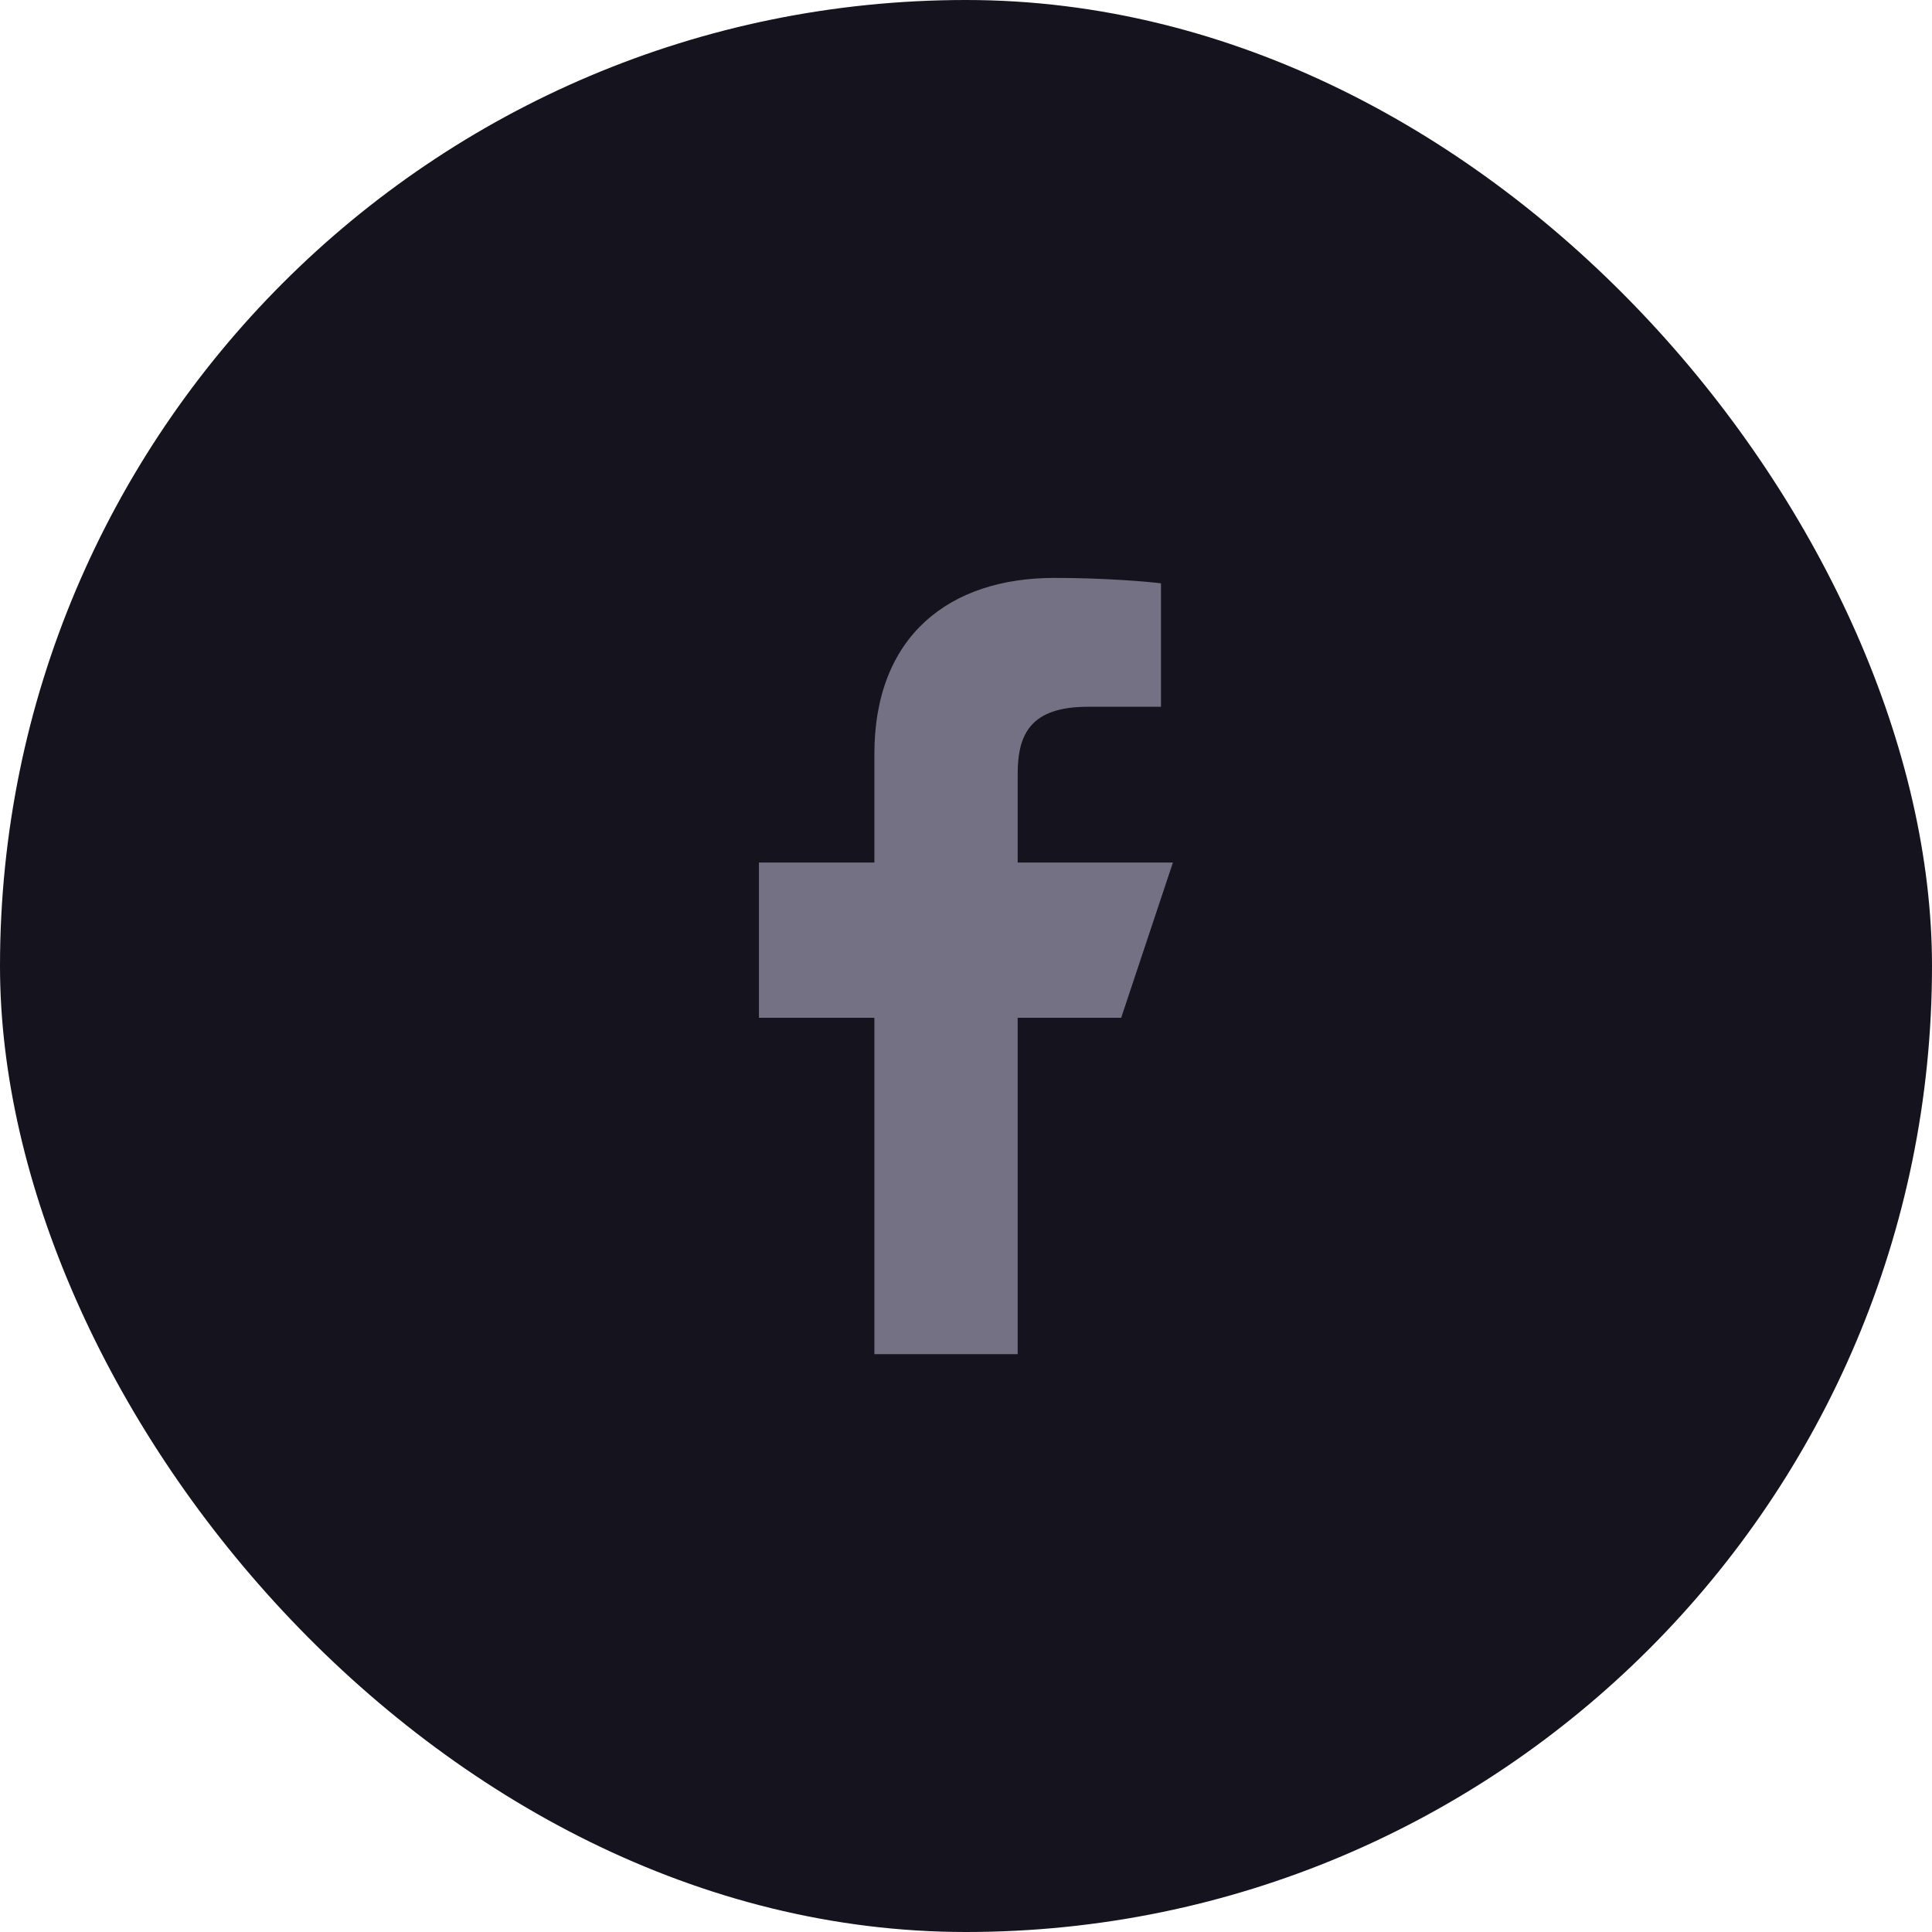 <svg width="40" height="40" viewBox="0 0 40 40" fill="none" xmlns="http://www.w3.org/2000/svg">
<rect width="40" height="40" rx="20" fill="#15131D"/>
<g clip-path="url(#clip0_35_27683)">
<path d="M18.103 28.036V21.072H15.713V17.858H18.103V15.613C18.103 13.168 19.651 11.965 21.832 11.965C22.877 11.965 23.775 12.043 24.037 12.077V14.633L22.524 14.633C21.338 14.633 21.07 15.197 21.07 16.024V17.858H24.284L23.213 21.072H21.07V28.036H18.103Z" fill="#757185"/>
</g>
<defs>
<clipPath id="clip0_35_27683">
<rect width="17.143" height="17.143" fill="white" transform="translate(11.428 11.428)"/>
</clipPath>
</defs>
</svg>

